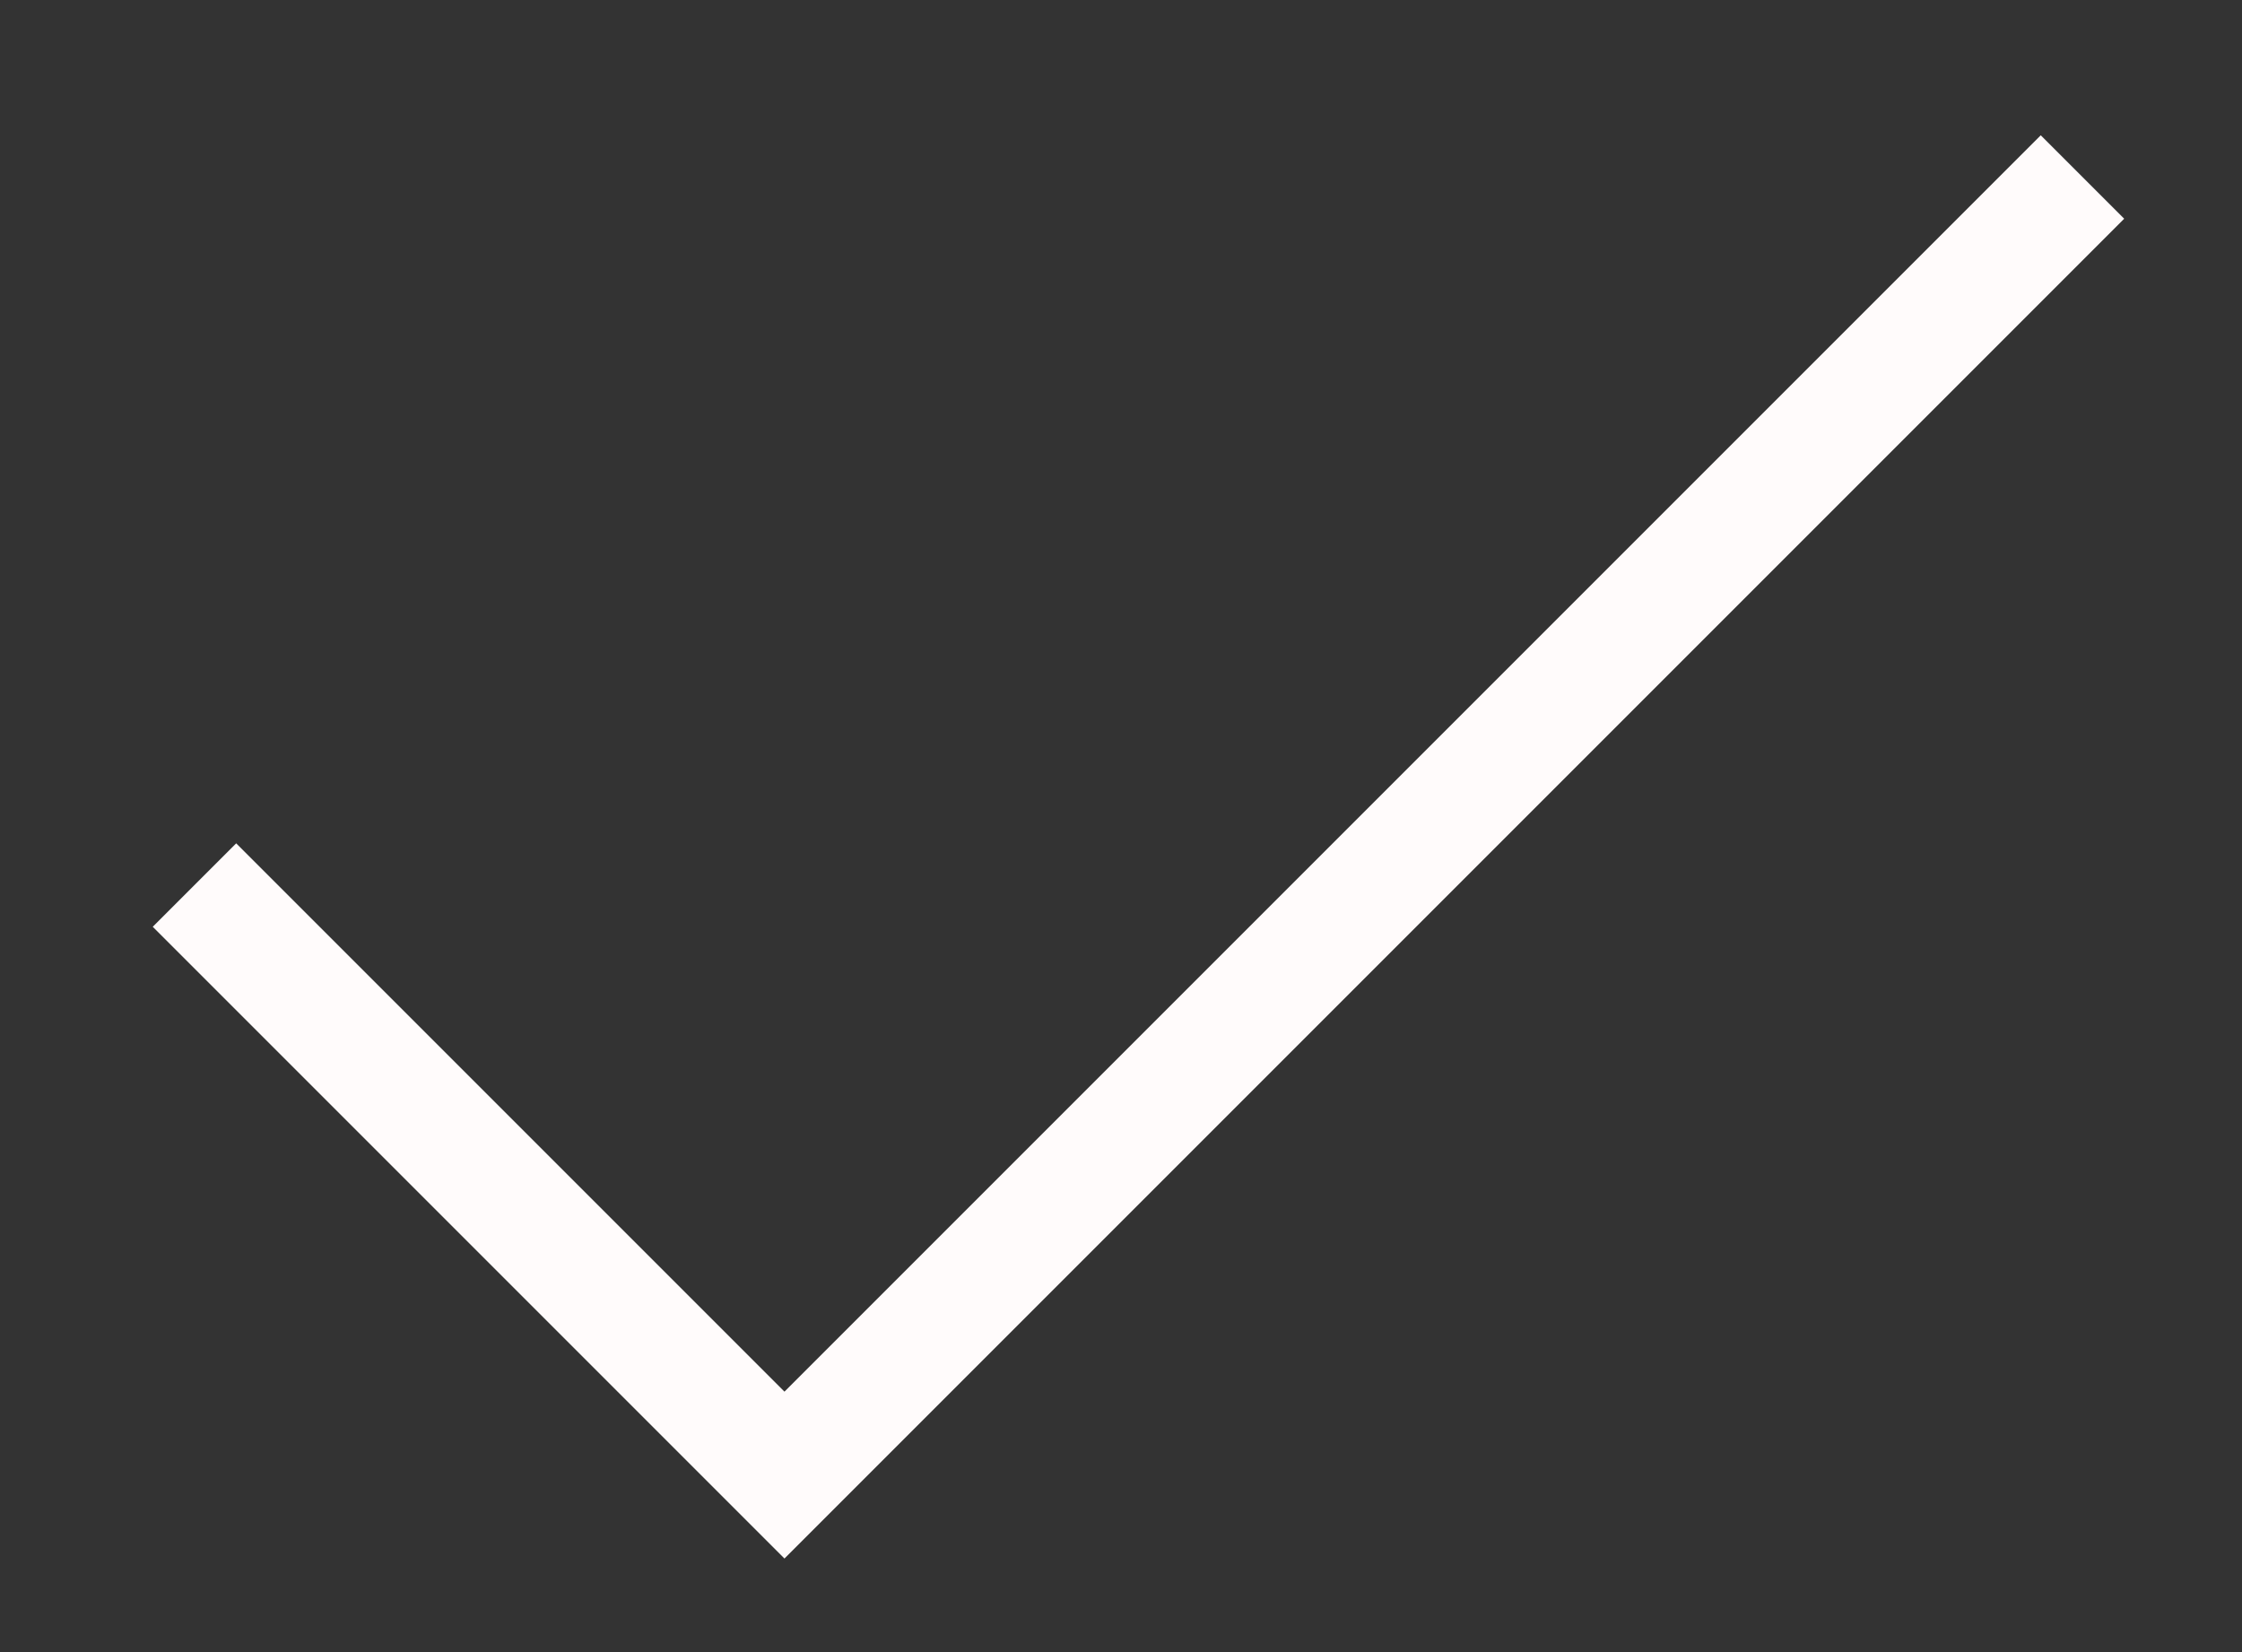 <svg width="19" height="14" viewBox="0 0 19 14" fill="none" xmlns="http://www.w3.org/2000/svg">
<rect x="0" y="0" width="19" height="14" fill="#333333" stroke="none"/>
<path d="M17.648 1.5L6.648 12.5L1.648 7.5" stroke="#FFFBFB" strokeWidth="2" strokeLinecap="round" strokeLinejoin="round"/>
</svg>
